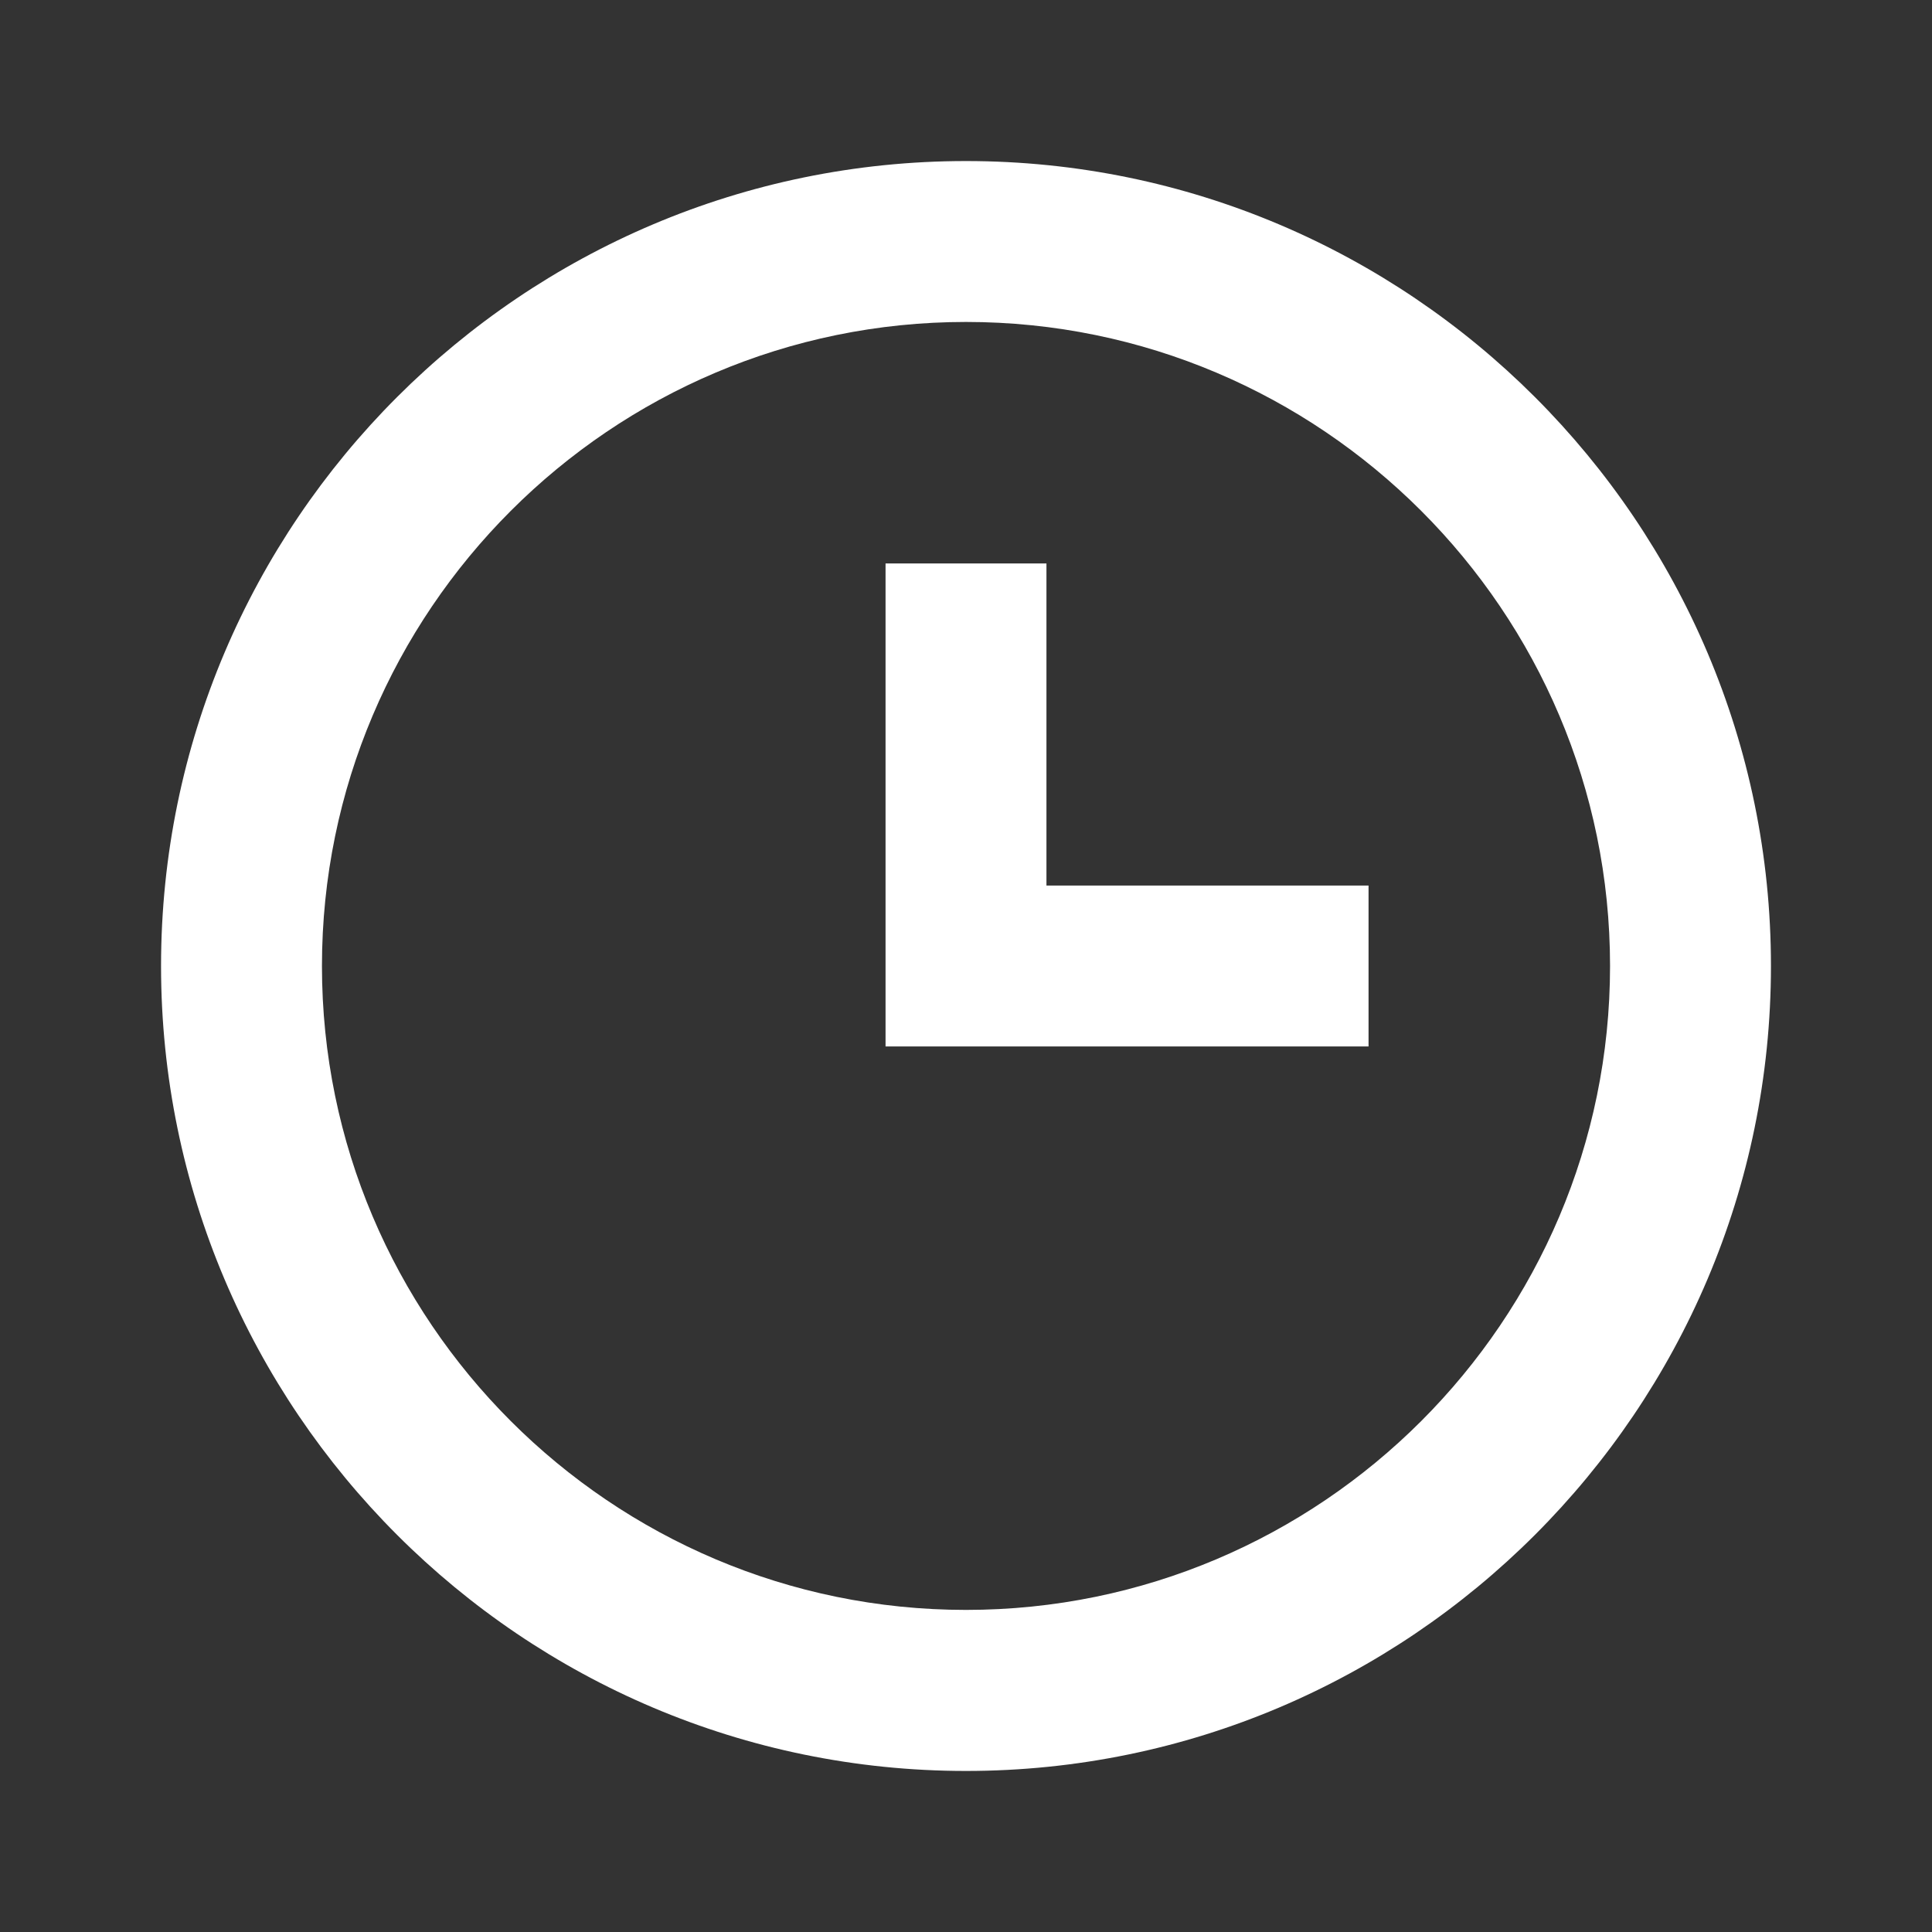 <svg width="14" height="14" viewBox="0 0 14 14" fill="none" xmlns="http://www.w3.org/2000/svg">
<rect x="0" y="0" width="14" height="14" fill="#333333" stroke="none"/>
<path d="M7 1.167C3.784 1.167 1.167 3.783 1.167 7C1.167 10.216 3.784 12.833 7 12.833C10.216 12.833 12.833 10.216 12.833 7C12.833 3.783 10.216 1.167 7 1.167ZM7 11.666C4.427 11.666 2.333 9.573 2.333 7C2.333 4.427 4.427 2.333 7 2.333C9.573 2.333 11.667 4.427 11.667 7C11.667 9.573 9.573 11.666 7 11.666Z" fill="white"/>
<path d="M7.583 4.083H6.417V7.583H9.917V6.417H7.583V4.083Z" fill="white"/>
</svg>
